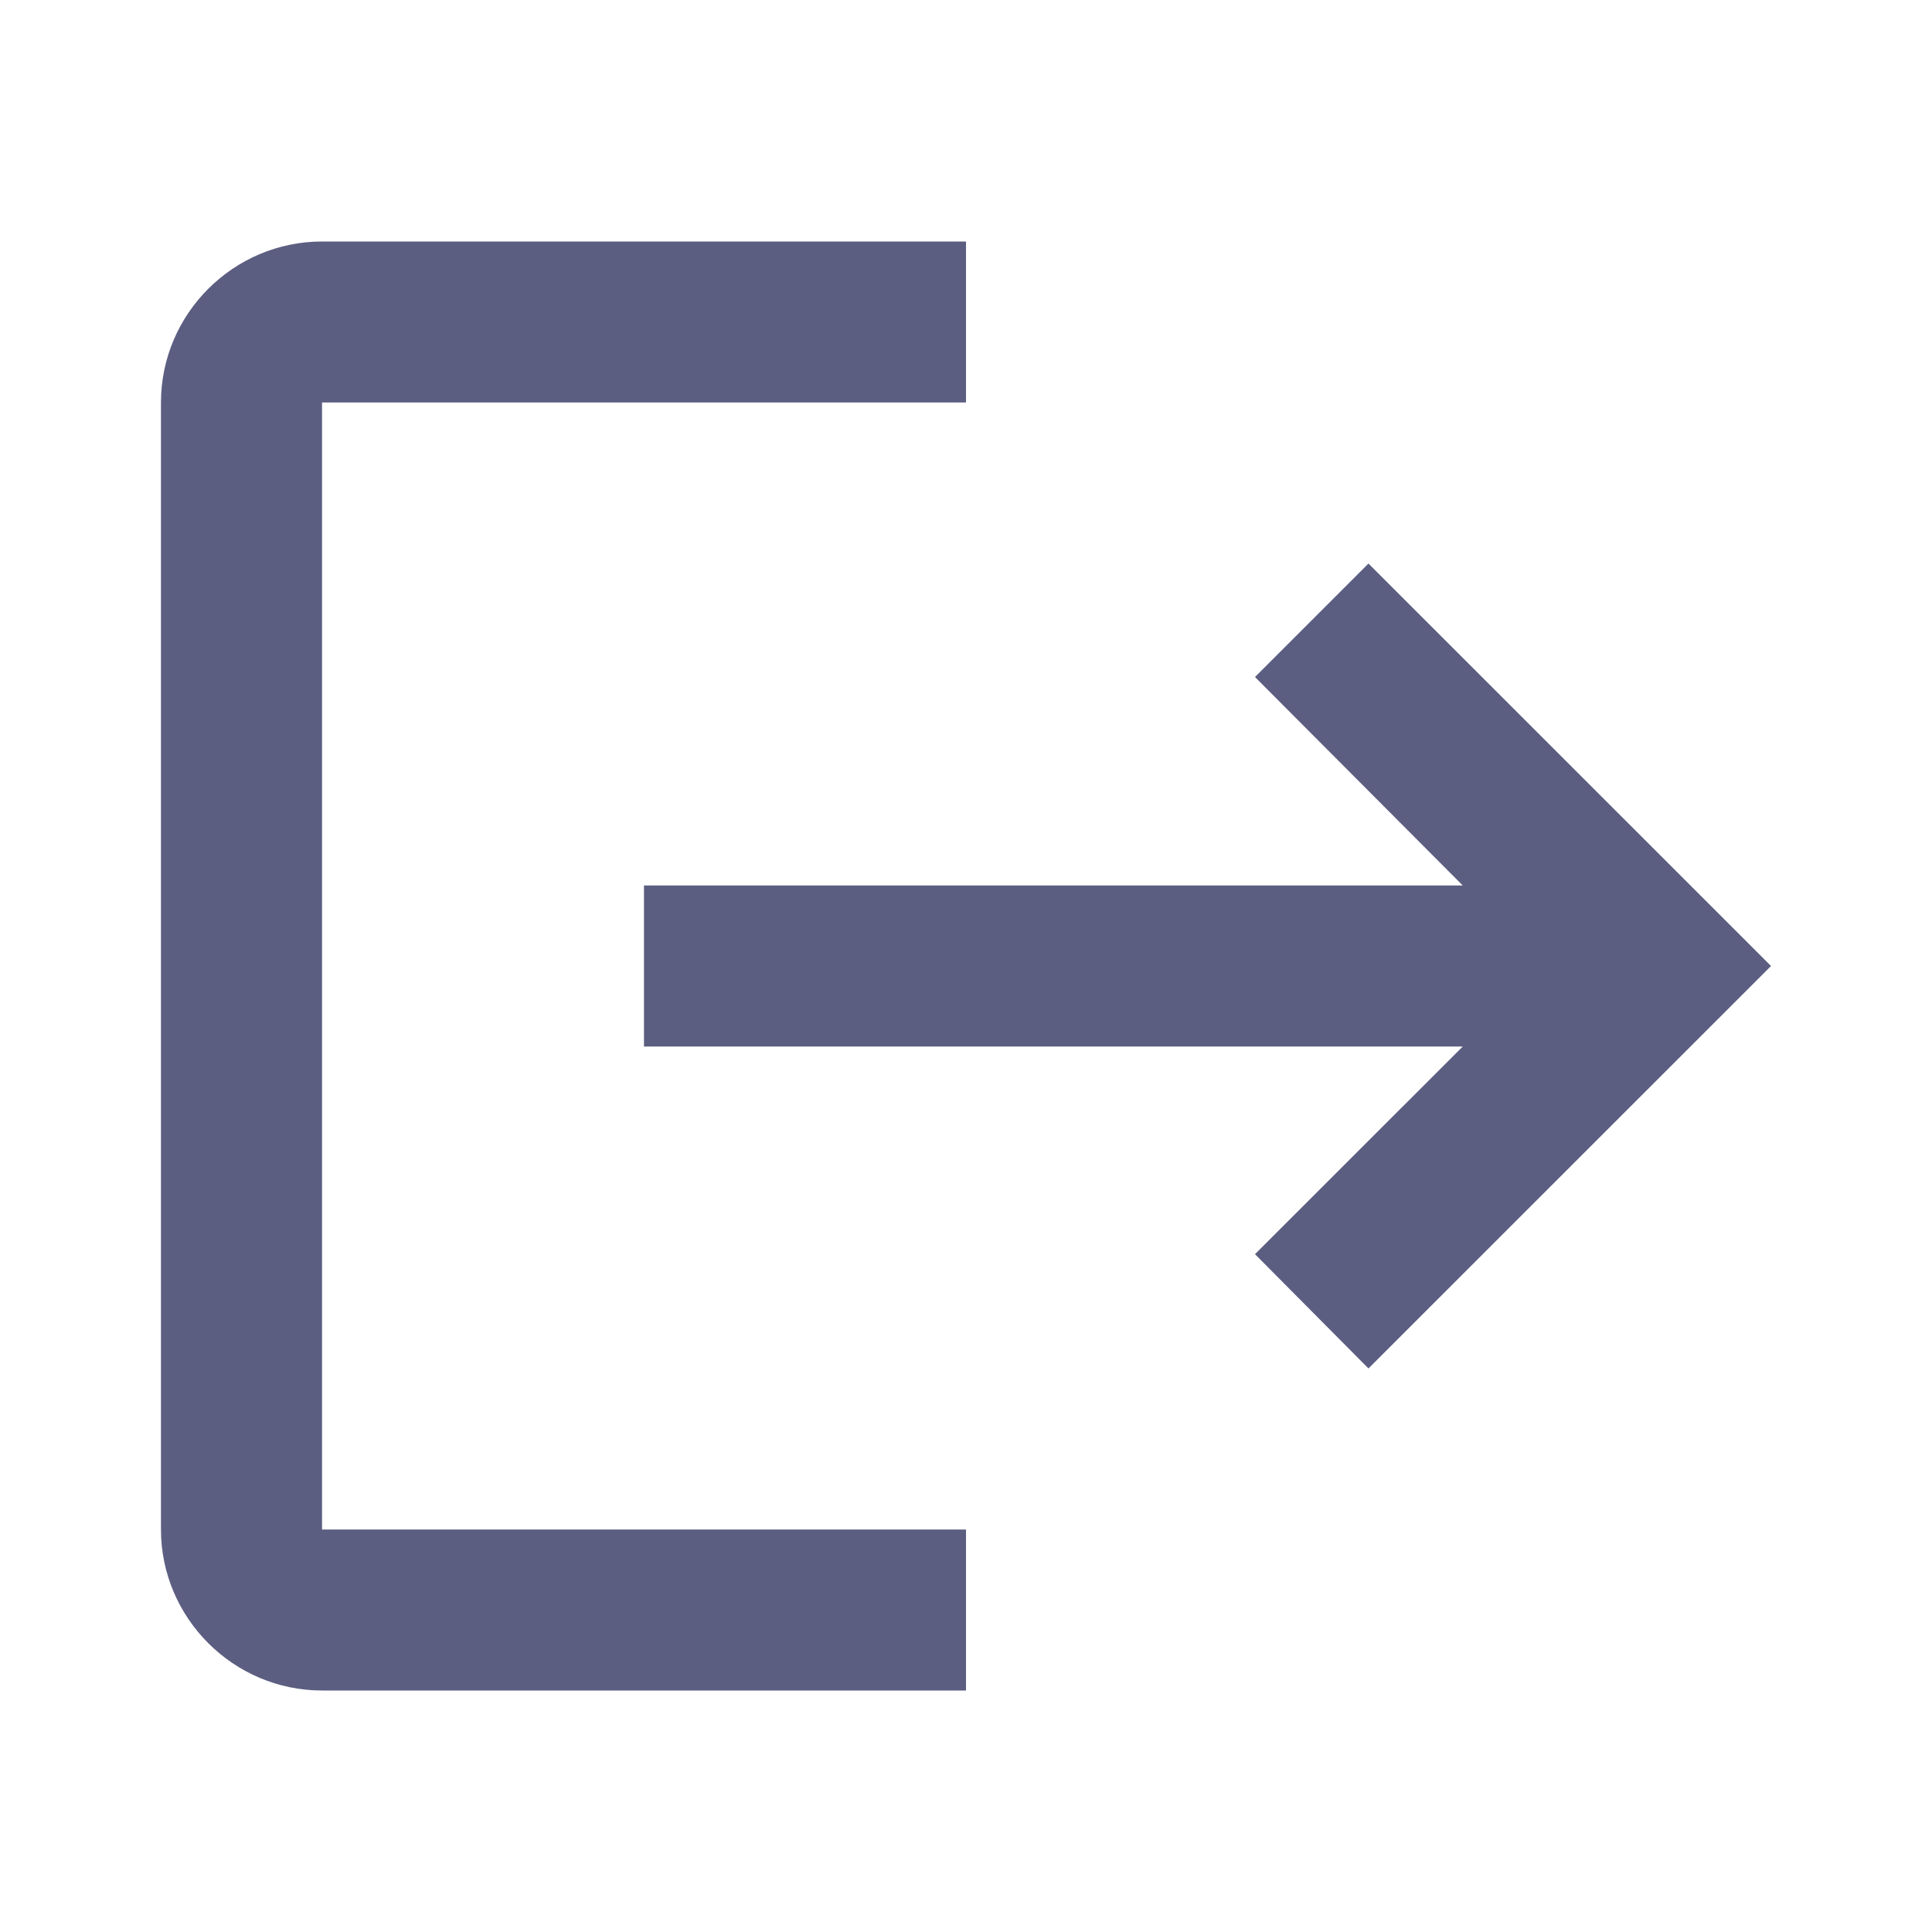 <svg width="19" height="19" viewBox="0 0 19 19" fill="none" xmlns="http://www.w3.org/2000/svg">
<path d="M13.458 5.542L12.342 6.658L14.385 8.708H6.333V10.292H14.385L12.342 12.334L13.458 13.458L17.417 9.5L13.458 5.542ZM3.167 3.958H9.5V2.375H3.167C2.296 2.375 1.583 3.087 1.583 3.958V15.042C1.583 15.912 2.296 16.625 3.167 16.625H9.5V15.042H3.167V3.958Z" fill="#5C5E81"/>
</svg>
